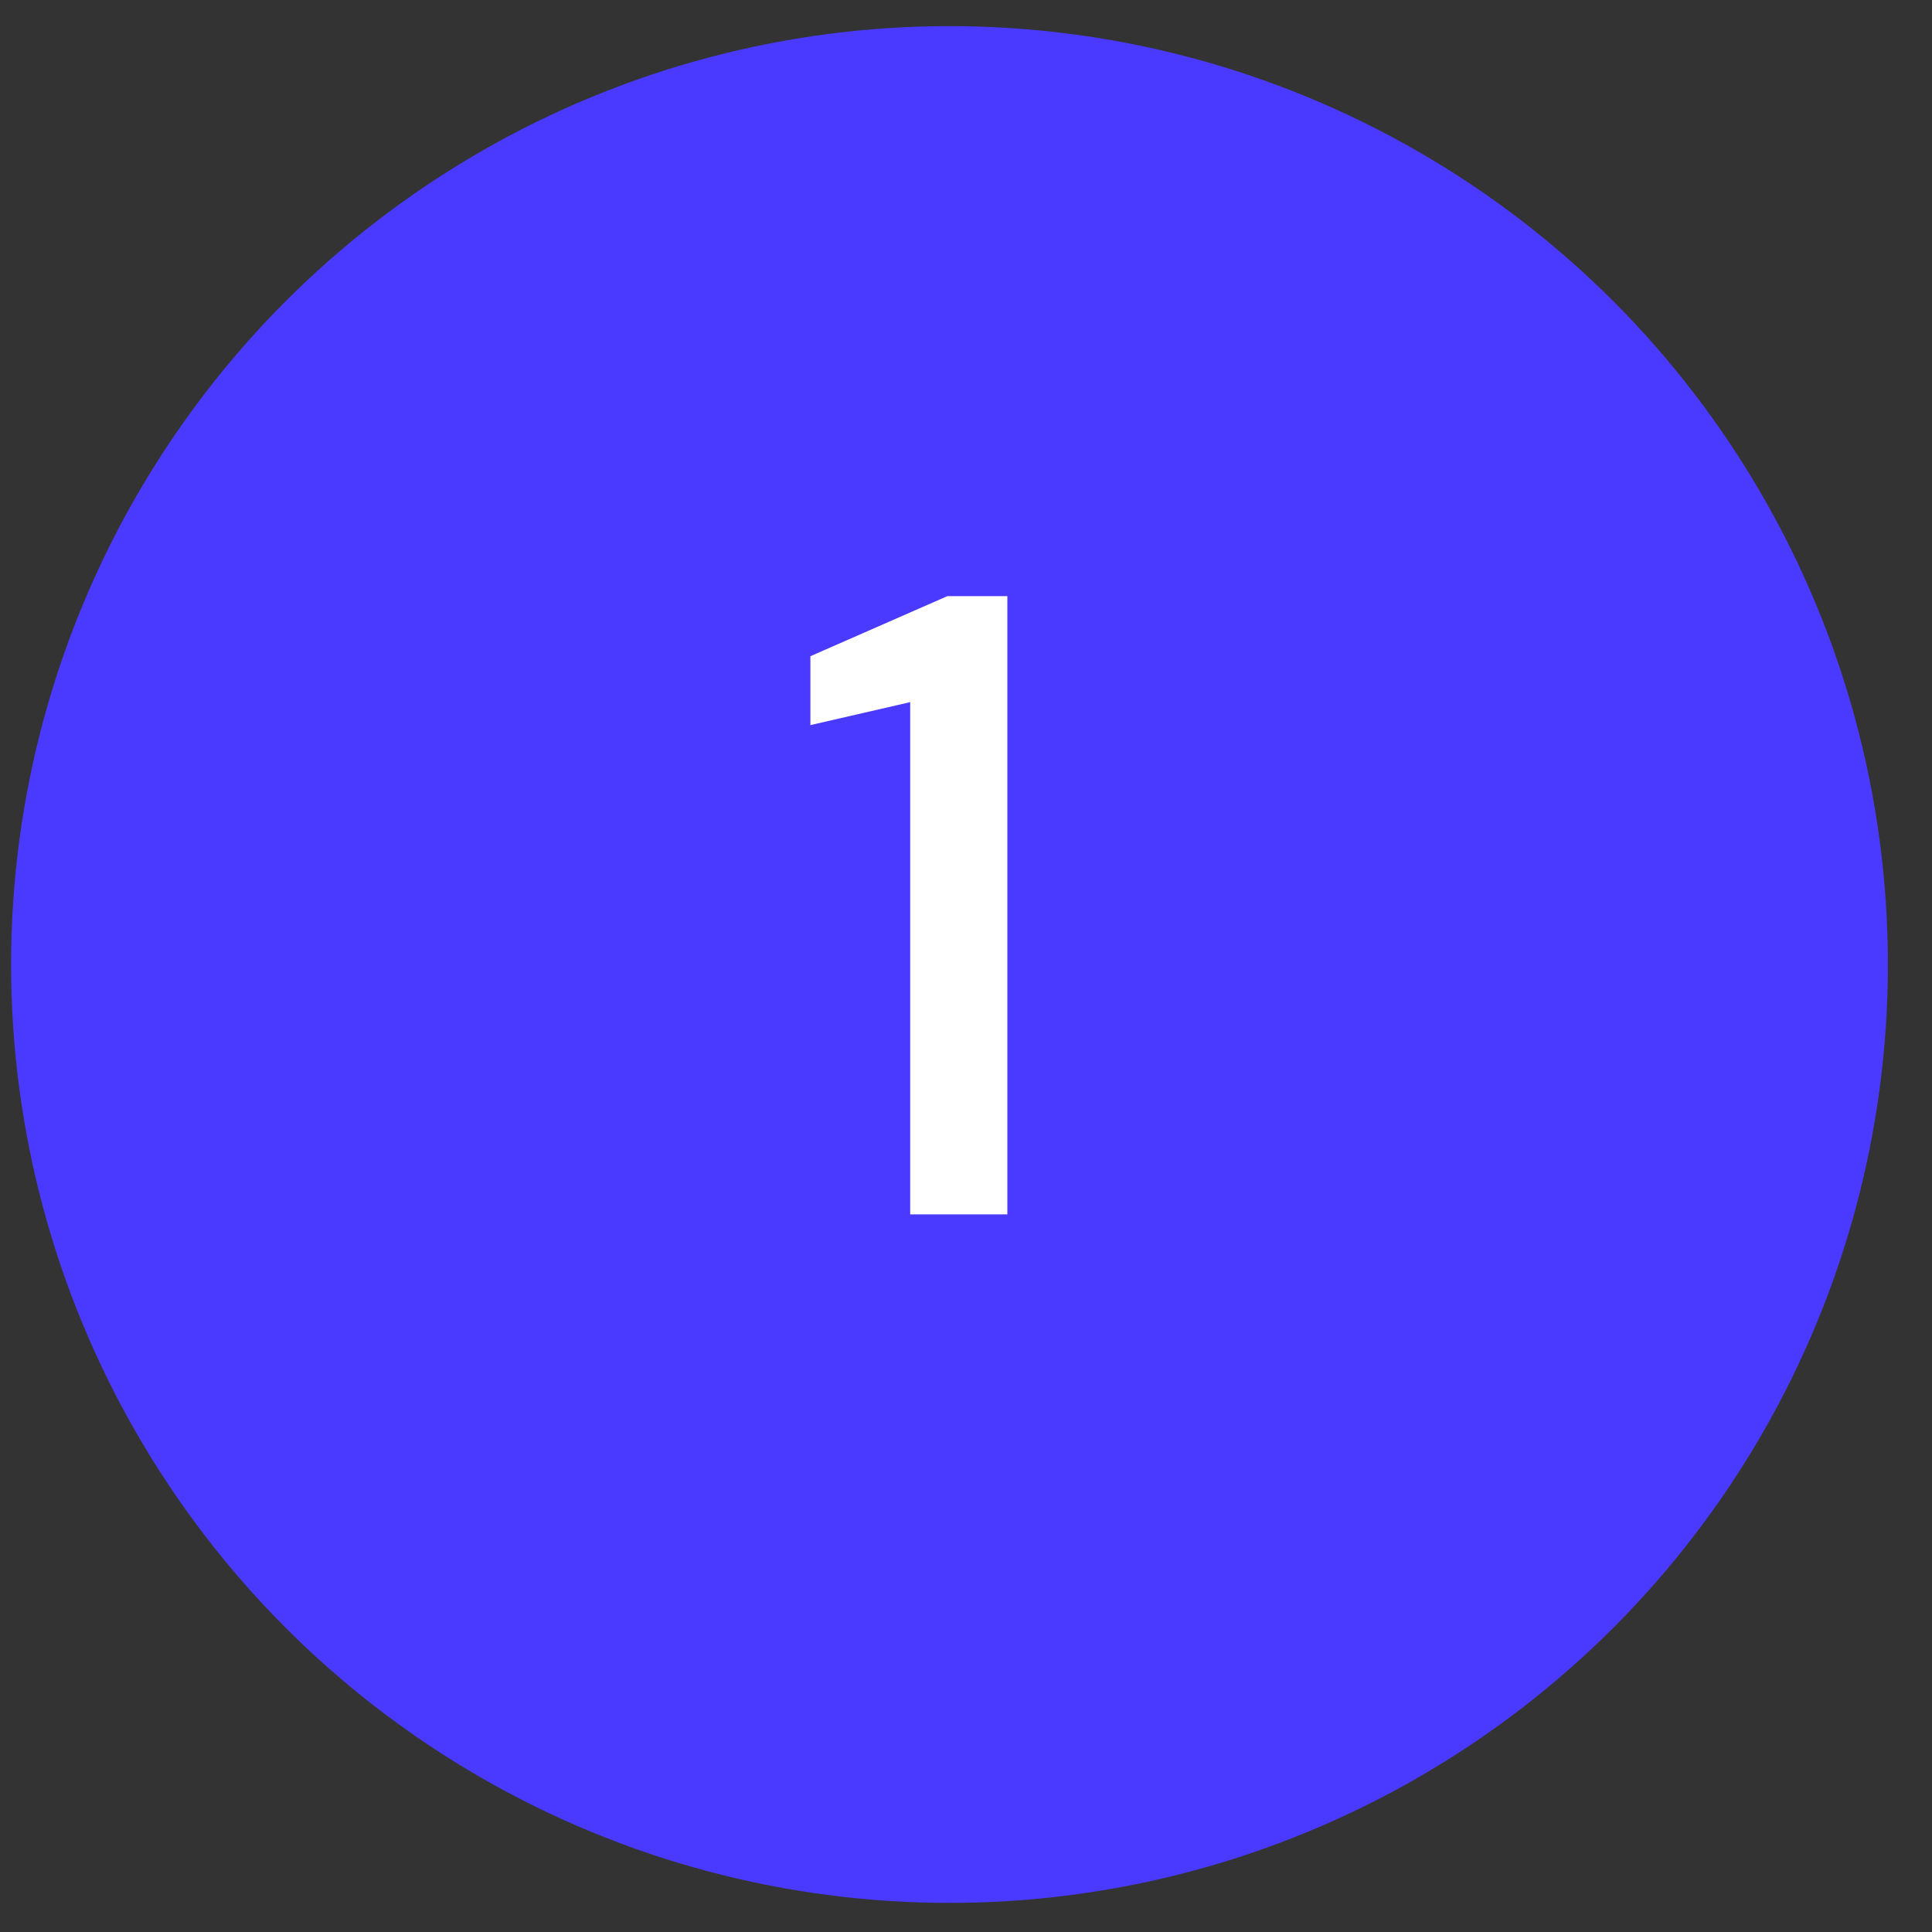 <svg width="35" height="35" viewBox="0 0 35 35" fill="none" xmlns="http://www.w3.org/2000/svg">
<rect x="0" y="0" width="35" height="35" fill="#333333" stroke="none"/>
<circle cx="17.201" cy="17.473" r="17" fill="#4A3AFF"/>
<path d="M16.489 22V12.72L14.681 13.136V11.888L17.161 10.8H18.249V22H16.489Z" fill="white"/>
</svg>
